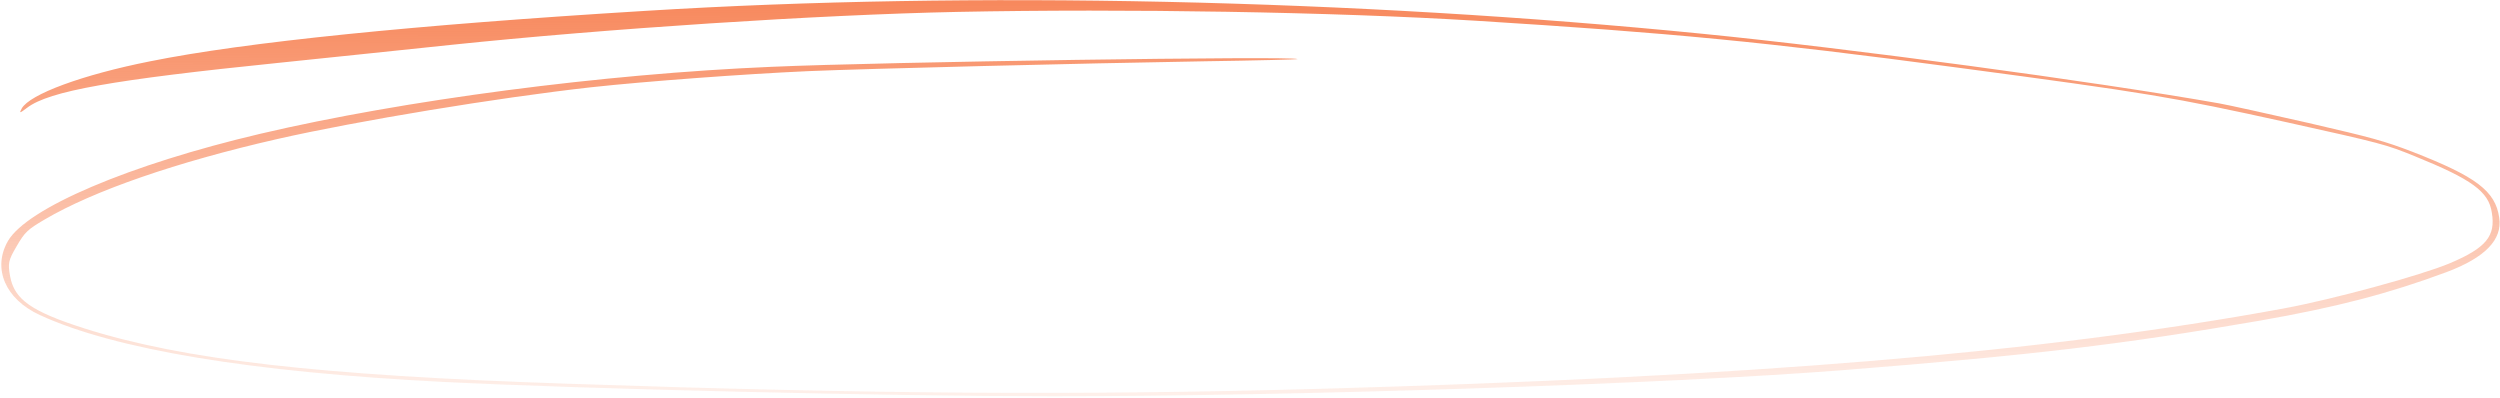 <svg width="1395" height="222" viewBox="0 0 1395 222" fill="none" xmlns="http://www.w3.org/2000/svg">
<path fill-rule="evenodd" clip-rule="evenodd" d="M1238.32 57.686C1169.59 45.551 1031.8 26.957 950.213 18.87C756.3 -0.443 541.282 -5.124 360.43 6.045C231.118 13.929 136.557 23.54 83.68 34.231C45.964 41.731 16.589 52.575 12.112 60.548C10.67 63.332 10.836 63.369 15.193 60.082C27.576 50.758 62.682 44.518 156.461 34.964C183.194 32.155 225.806 27.809 250.975 25.113C337.94 16.002 456.887 8.235 534.211 6.642C628.37 4.758 744.445 6.699 823.421 11.564C933.073 18.403 984.471 23.361 1090.95 37.543C1200.2 52.109 1211.77 54.099 1275.31 68.07C1329.83 80.16 1331.1 80.555 1347.45 87.169C1379.39 100.112 1388.71 106.892 1390.44 118.656C1392.68 131.795 1387.14 138.383 1366.99 146.904C1350.86 153.673 1302.06 166.993 1274.35 172.114C1140.06 196.825 977.504 210.327 733.537 217.044C601.489 220.642 488.988 219.954 316.406 214.106C177.926 209.497 102.491 200.819 47.055 183.241C17.55 173.826 7.998 167.11 5.643 154.174C4.302 146.865 4.698 145.229 9.281 137.394C13.865 129.559 15.255 128.143 24.938 122.474C52.338 106.364 98.561 90.404 154.749 77.574C199.866 67.346 277.78 54.505 329.861 48.694C360.066 45.391 415.257 41.305 451.026 39.694C483.666 38.31 602.598 35.367 671.996 34.201C700.701 33.783 724.289 33.15 724.017 32.975C722.636 31.175 493 34.517 430.338 37.292C336.267 41.264 225.309 55.86 145.222 74.657C72.045 91.882 15.207 116.064 4.433 134.48C-4.331 149.779 2.881 166.895 22.212 175.779C63.771 194.993 140.391 207.727 247.701 213.127C325.543 217.051 498.58 221.161 587.544 221.114C722.52 221.153 929.504 214.283 1027.61 206.608C1134.61 198.145 1184.13 192.228 1261 178.925C1303.34 171.529 1332.93 163.837 1365.25 151.805C1386.6 143.782 1396.4 133.768 1394.57 121.524C1392.46 106.573 1381.78 98.574 1346.1 84.685C1330.34 78.662 1324.22 76.96 1288.1 68.608C1265.78 63.545 1243.41 58.585 1238.32 57.686Z" fill="url(#paint0_linear_298_32)"/>
<defs>
<linearGradient id="paint0_linear_298_32" x1="697.999" y1="0.312" x2="697.563" y2="252.809" gradientUnits="userSpaceOnUse">
<stop stop-color="#F7885C"/>
<stop offset="1" stop-color="#F8895D" stop-opacity="0"/>
</linearGradient>
</defs>
</svg>
